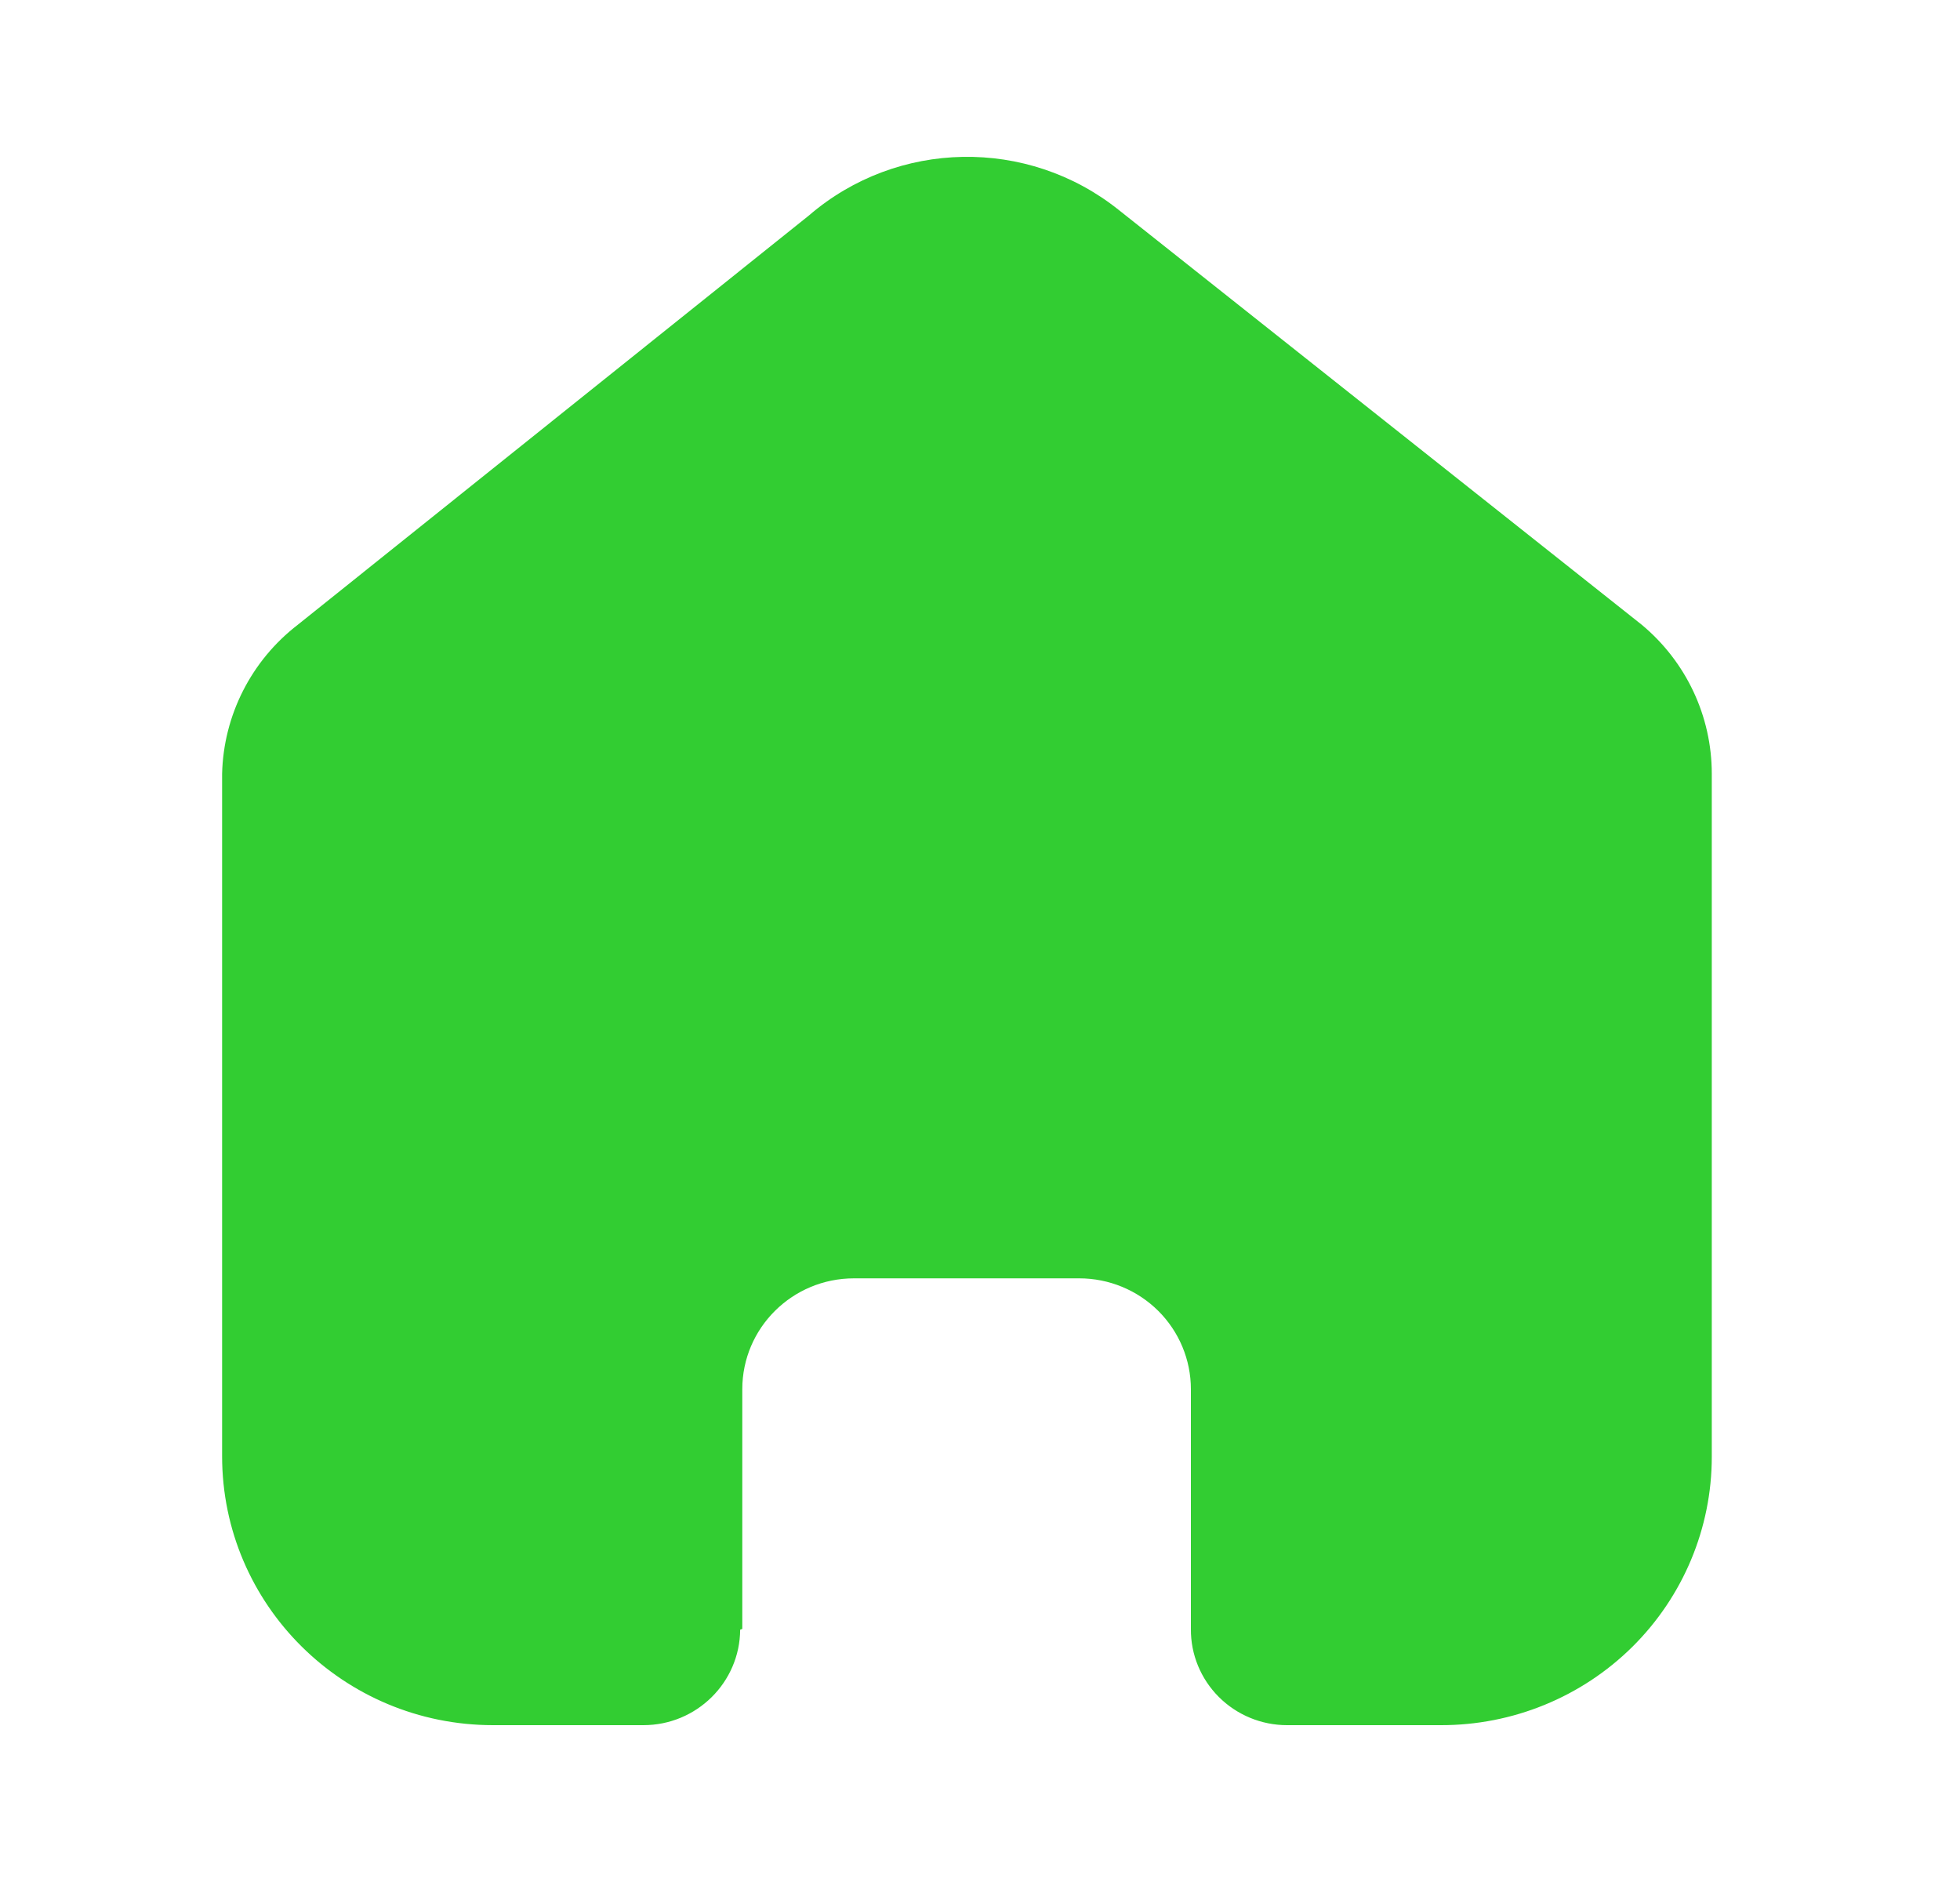 <svg width="25" height="24" viewBox="0 0 25 24" fill="none" xmlns="http://www.w3.org/2000/svg">
<path d="M9.468 20.773V17.716C9.468 16.935 10.106 16.302 10.892 16.302H13.766C14.144 16.302 14.506 16.451 14.773 16.716C15.04 16.981 15.19 17.341 15.19 17.716V20.773C15.187 21.098 15.316 21.41 15.546 21.64C15.776 21.87 16.09 22 16.416 22H18.377C19.293 22.002 20.172 21.643 20.821 21.001C21.469 20.359 21.834 19.487 21.834 18.578V9.867C21.834 9.132 21.506 8.436 20.938 7.965L14.268 2.676C13.107 1.749 11.445 1.778 10.319 2.747L3.801 7.965C3.206 8.422 2.851 9.121 2.833 9.867V18.569C2.833 20.464 4.381 22 6.29 22H8.206C8.885 22 9.436 21.456 9.441 20.782L9.468 20.773Z" fill="#32CD32"/>
</svg>
